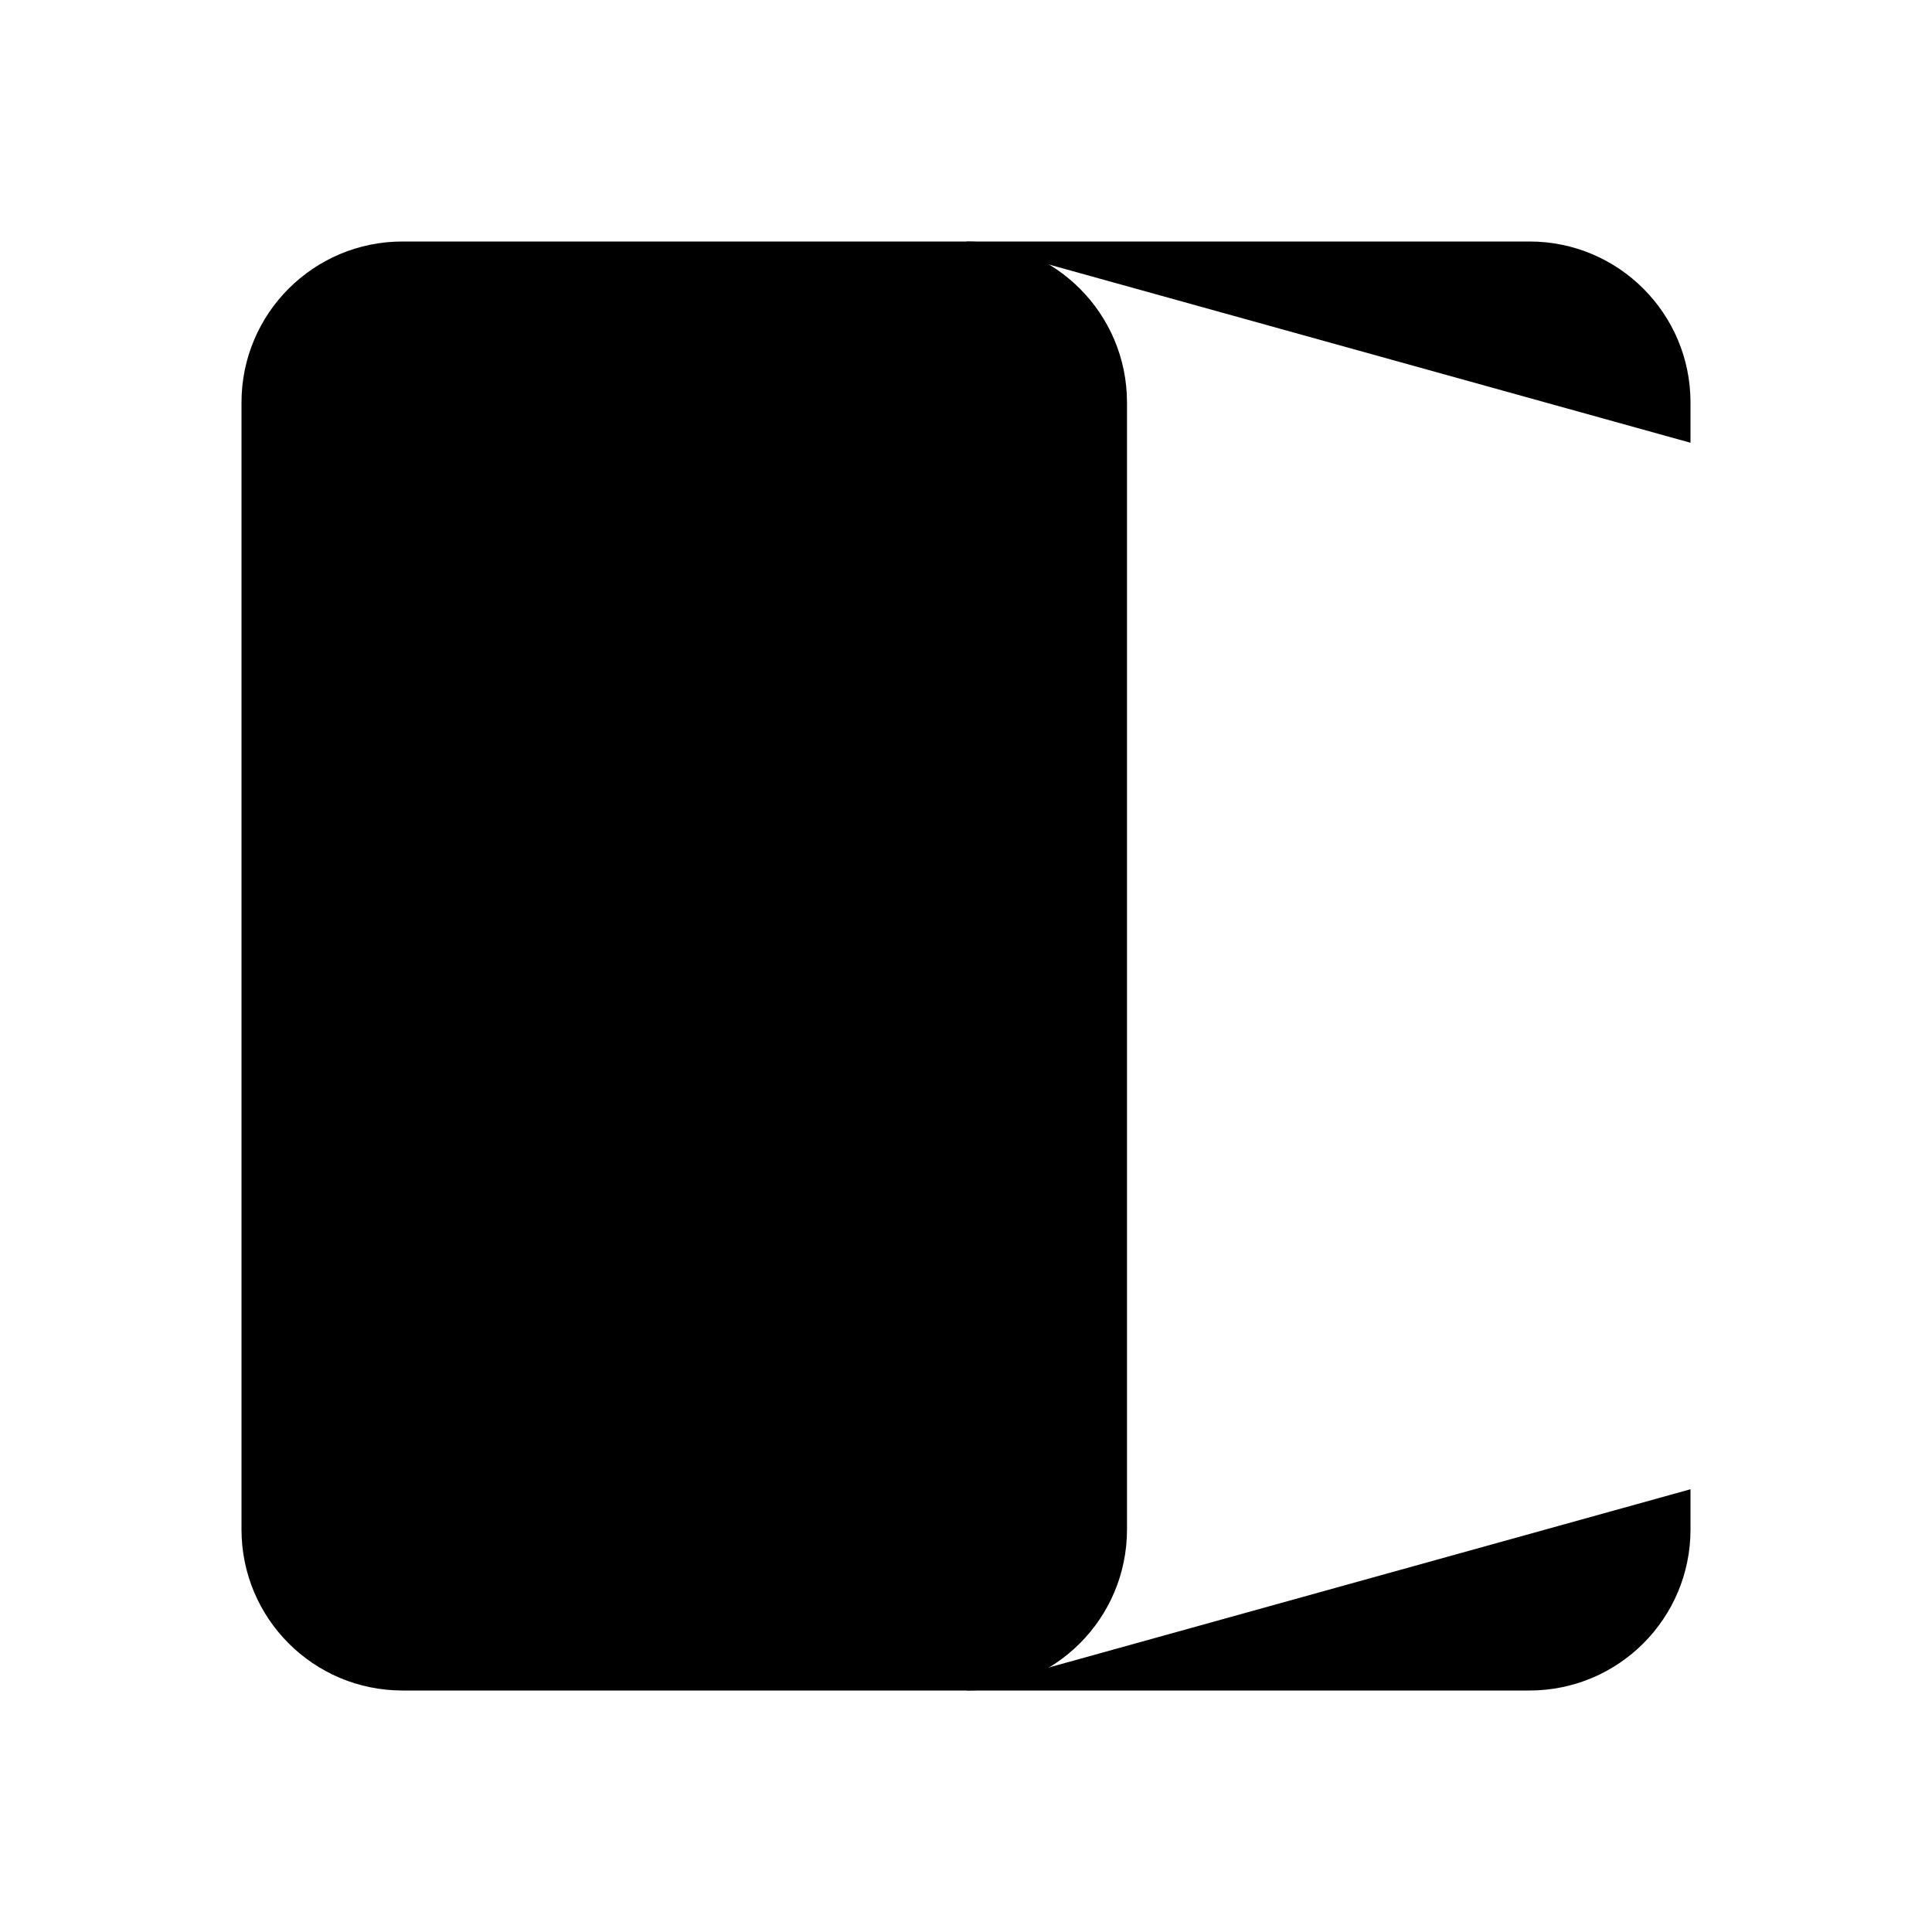 <svg class="pr-icon-iconoir" xmlns="http://www.w3.org/2000/svg" width="24" height="24" viewBox="0 0 24 24">
    <path d="M3 19V5C3 3.895 3.895 3 5 3H12C13.105 3 14 3.895 14 5V19C14 20.105 13.105 21 12 21H5C3.895 21 3 20.105 3 19Z"/>
    <path d="M12 3H19C20.105 3 21 3.895 21 5V5.5M12 21H19C20.105 21 21 20.105 21 19V18.5"/>
    <path d="M8.5 15C7.672 15 7 13.657 7 12C7 10.343 7.672 9 8.5 9C9.328 9 10 10.343 10 12C10 13.657 9.328 15 8.5 15Z"/>
    <path d="M9.5 9.5L10.5 8.5"/>
    <path d="M7.5 9.5L6.5 8.5"/>
    <path d="M6.5 15.5L7.5 14.5"/>
    <path d="M10.5 15.5L9.5 14.5"/>
    <path d="M2 8L3 8"/>
    <path d="M2 6L3 6"/>
    <path d="M3 16H2"/>
    <path d="M3 18H2"/>
    <path d="M15 12H22M22 12L18.5 8.5M22 12L18.5 15.5"/>
</svg>
